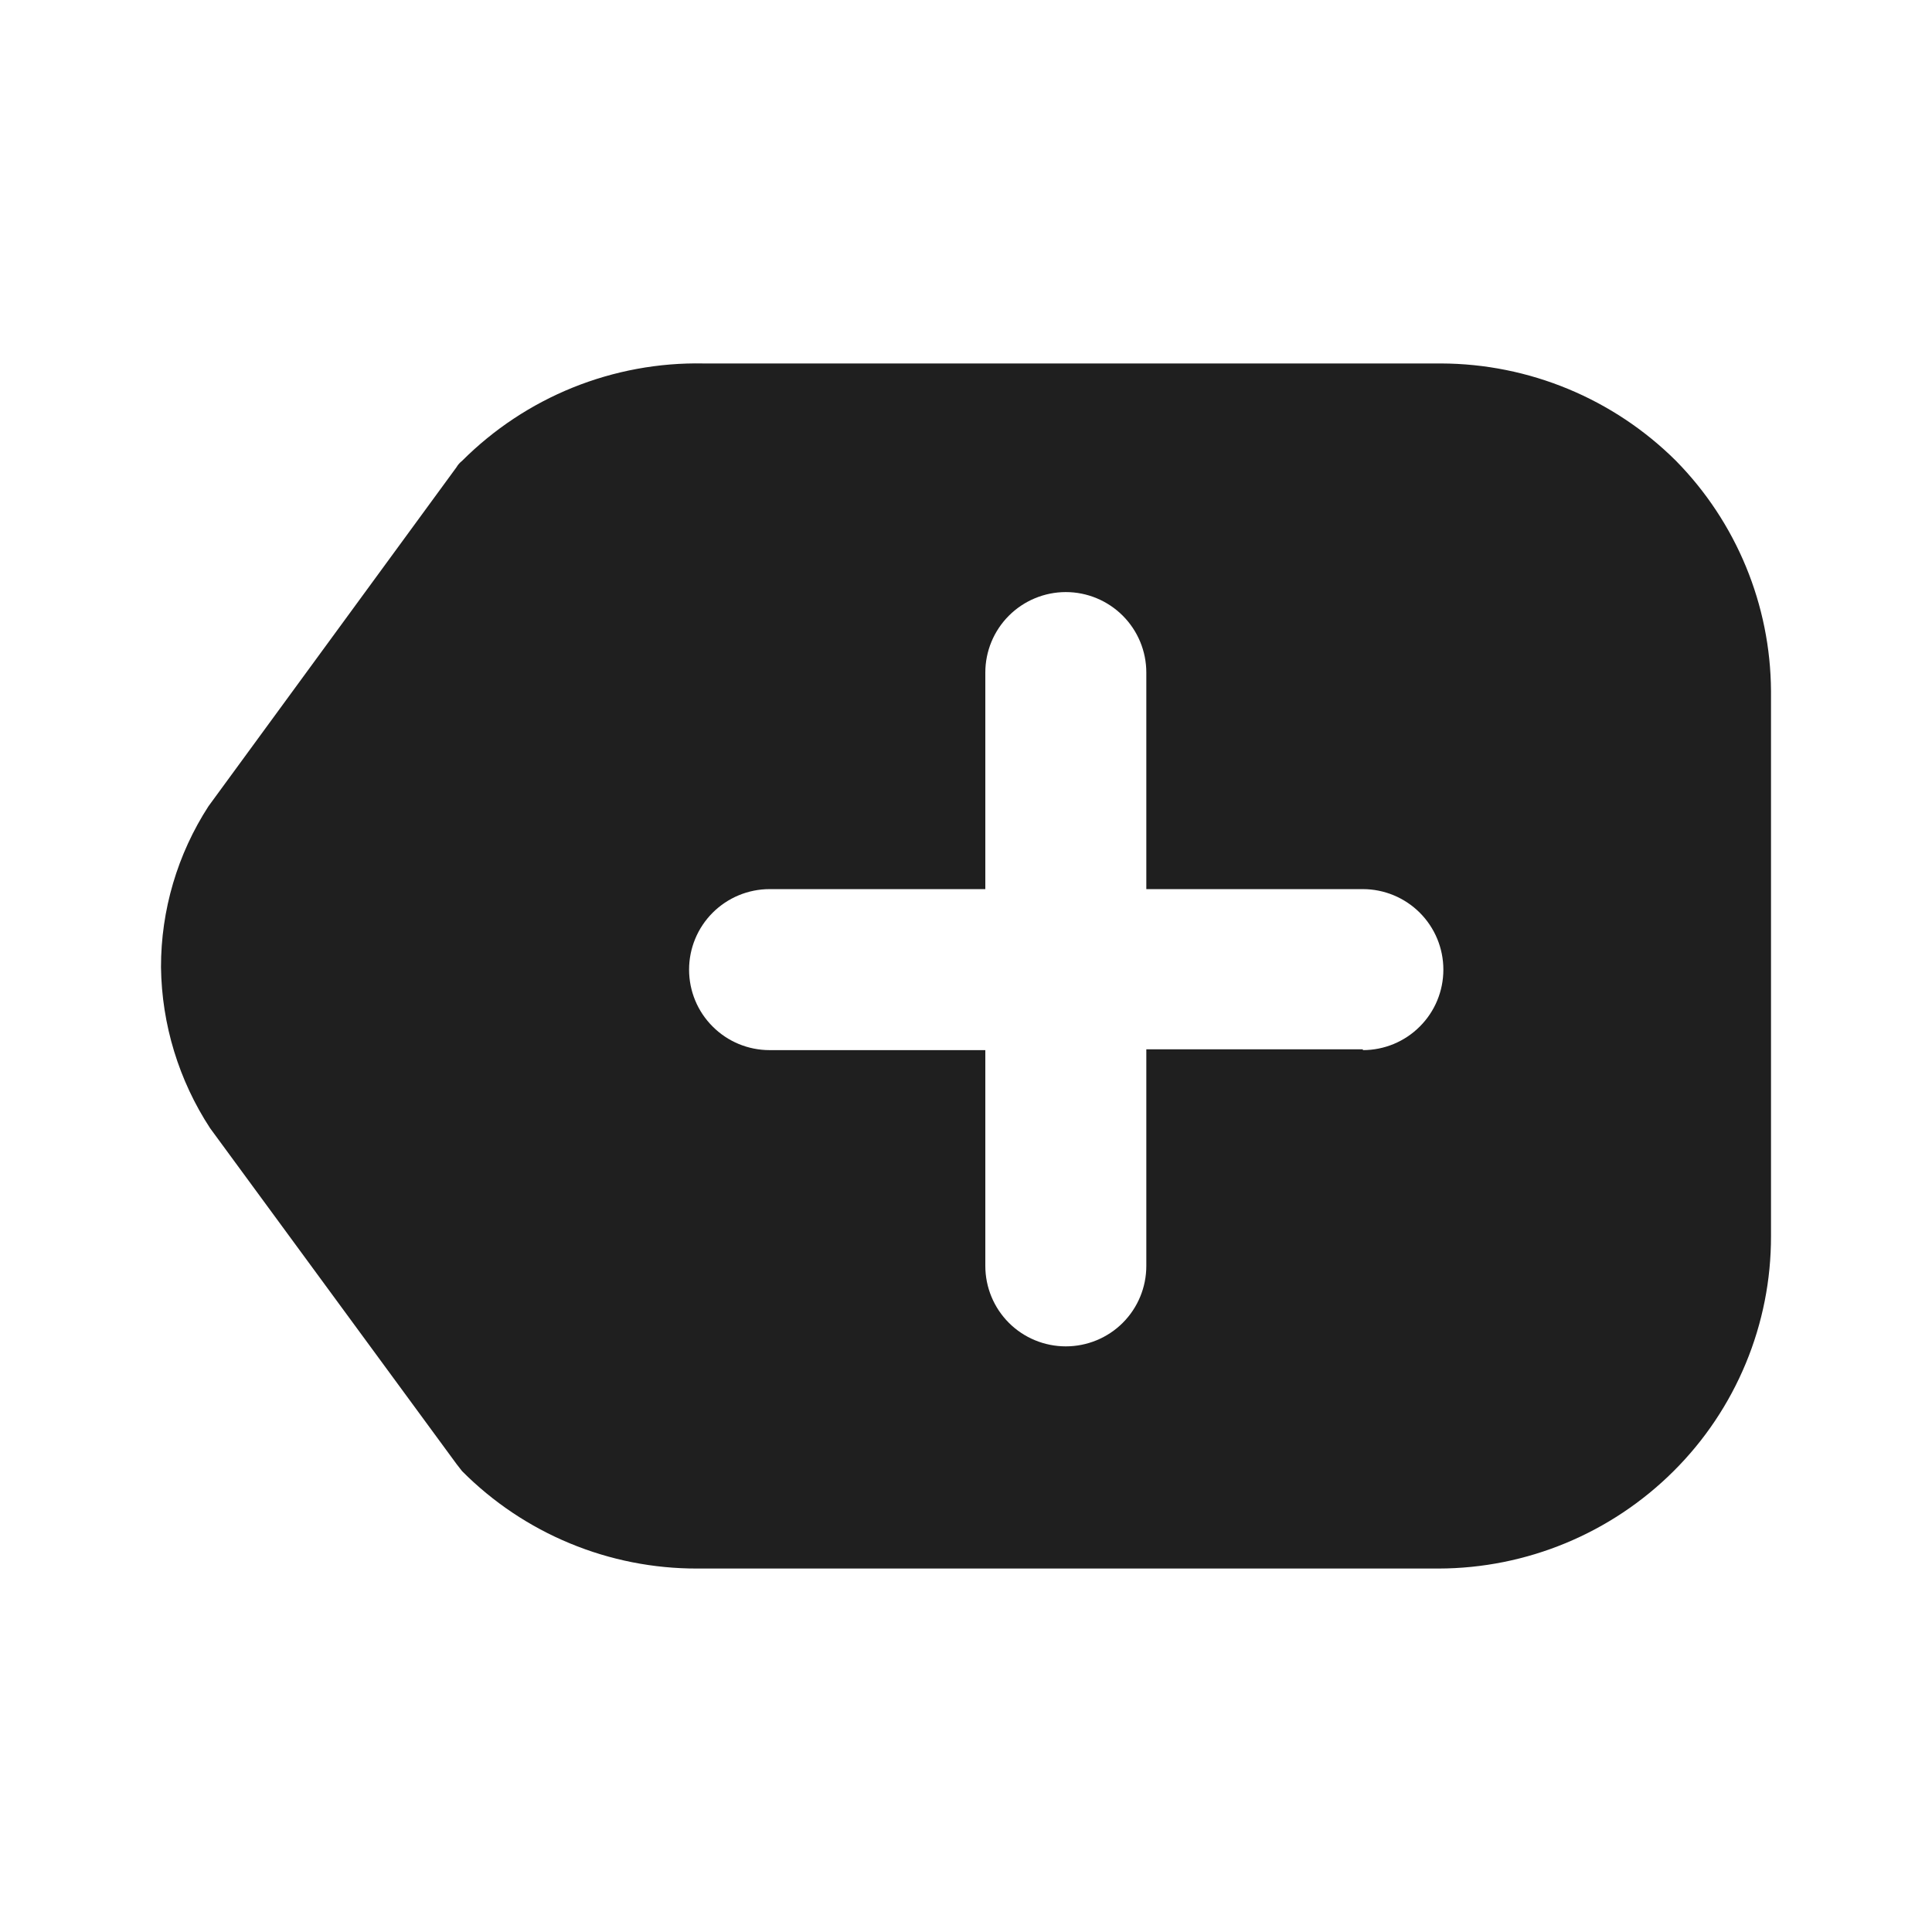 <svg width="24" height="24" viewBox="0 0 24 24" fill="none" xmlns="http://www.w3.org/2000/svg">
<path d="M20.82 5.725C20.044 4.953 18.995 4.518 17.9 4.515H8.74C8.184 4.504 7.632 4.606 7.116 4.814C6.601 5.022 6.133 5.332 5.74 5.725C5.712 5.747 5.688 5.774 5.67 5.805L2.59 10.015C2.204 10.611 1.999 11.306 2 12.015C2.009 12.726 2.221 13.42 2.61 14.015L5.67 18.185L5.74 18.275C6.123 18.66 6.578 18.965 7.079 19.172C7.58 19.38 8.118 19.486 8.66 19.485H17.87C18.965 19.483 20.014 19.048 20.79 18.275C21.174 17.893 21.479 17.438 21.687 16.936C21.895 16.435 22.001 15.898 22 15.355V8.585C21.994 7.515 21.571 6.489 20.82 5.725ZM16.93 13.035H14.24V15.725C14.24 15.991 14.135 16.245 13.947 16.433C13.76 16.62 13.505 16.725 13.24 16.725C12.975 16.725 12.72 16.62 12.533 16.433C12.345 16.245 12.24 15.991 12.24 15.725V13.045H9.56C9.295 13.045 9.04 12.94 8.853 12.752C8.665 12.565 8.56 12.311 8.56 12.045C8.56 11.78 8.665 11.526 8.853 11.338C9.04 11.151 9.295 11.045 9.56 11.045H12.24V8.355C12.24 8.09 12.345 7.836 12.533 7.648C12.72 7.461 12.975 7.355 13.24 7.355C13.505 7.355 13.76 7.461 13.947 7.648C14.135 7.836 14.24 8.09 14.24 8.355V11.045H16.93C17.195 11.045 17.45 11.151 17.637 11.338C17.825 11.526 17.93 11.78 17.93 12.045C17.93 12.311 17.825 12.565 17.637 12.752C17.45 12.94 17.195 13.045 16.93 13.045V13.035Z" fill="#1F1F1F"/>
</svg>
